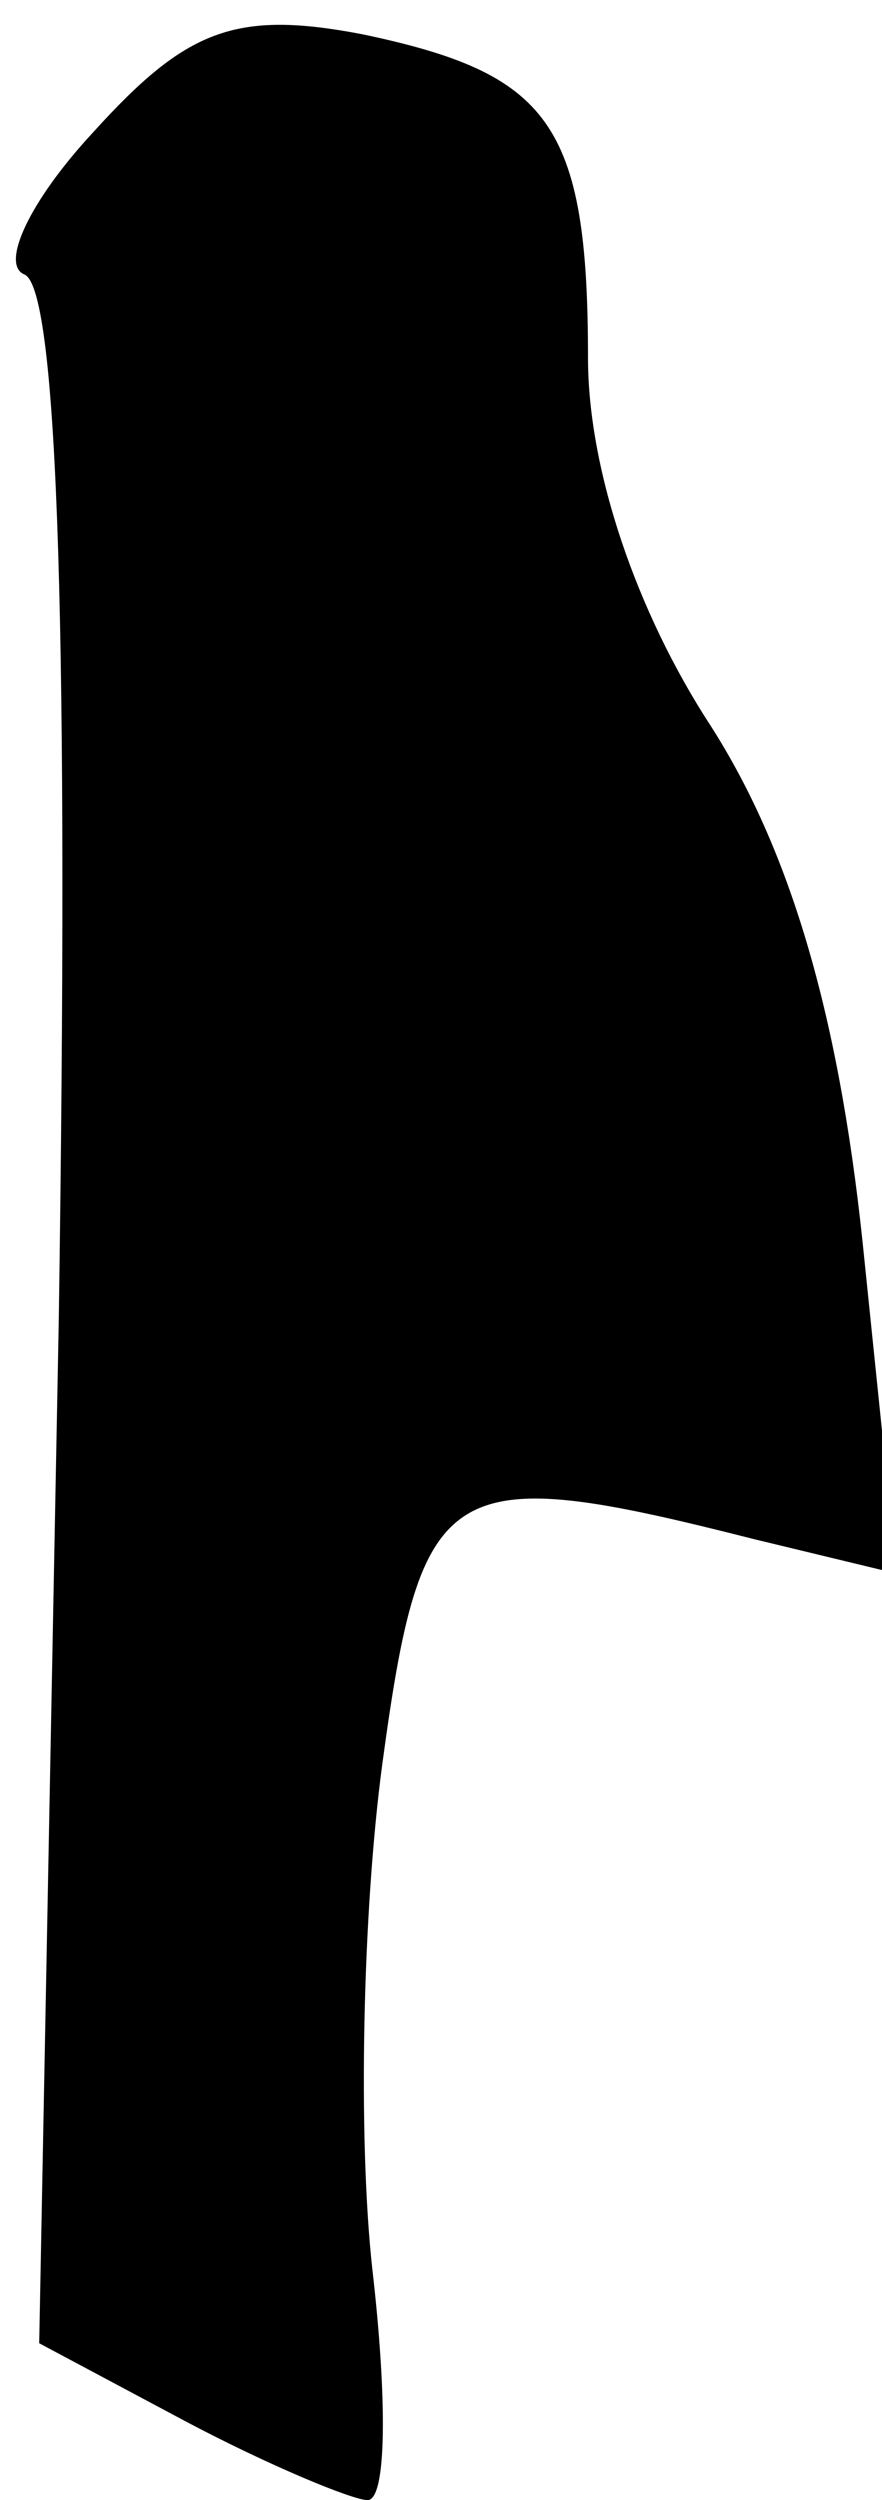 <?xml version="1.0" standalone="no"?>
<!DOCTYPE svg PUBLIC "-//W3C//DTD SVG 20010904//EN"
 "http://www.w3.org/TR/2001/REC-SVG-20010904/DTD/svg10.dtd">
<svg version="1.0" xmlns="http://www.w3.org/2000/svg"
 width="18pt" height="51pt" viewBox="0 0 18 51"
 preserveAspectRatio="xMidYMid meet">
<g transform="translate(0,51) scale(0.1,-0.1)"
fill="#000000" stroke="none">
<path fill="#000000" stroke="none" d="M19 483 c-13 -14 -19 -27 -14 -29 7 -3
9 -77 7 -213 l-4 -209 30 -16 c17 -9 34 -16 37 -16 4 0 4 21 1 47 -3 27 -2 73
2 103 8 59 13 62 76 46 l29 -7 -7 68 c-5 47 -15 80 -31 105 -15 23 -25 52 -25
75 0 48 -8 58 -46 66 -26 5 -36 1 -55 -20z"/>
</g>
</svg>
